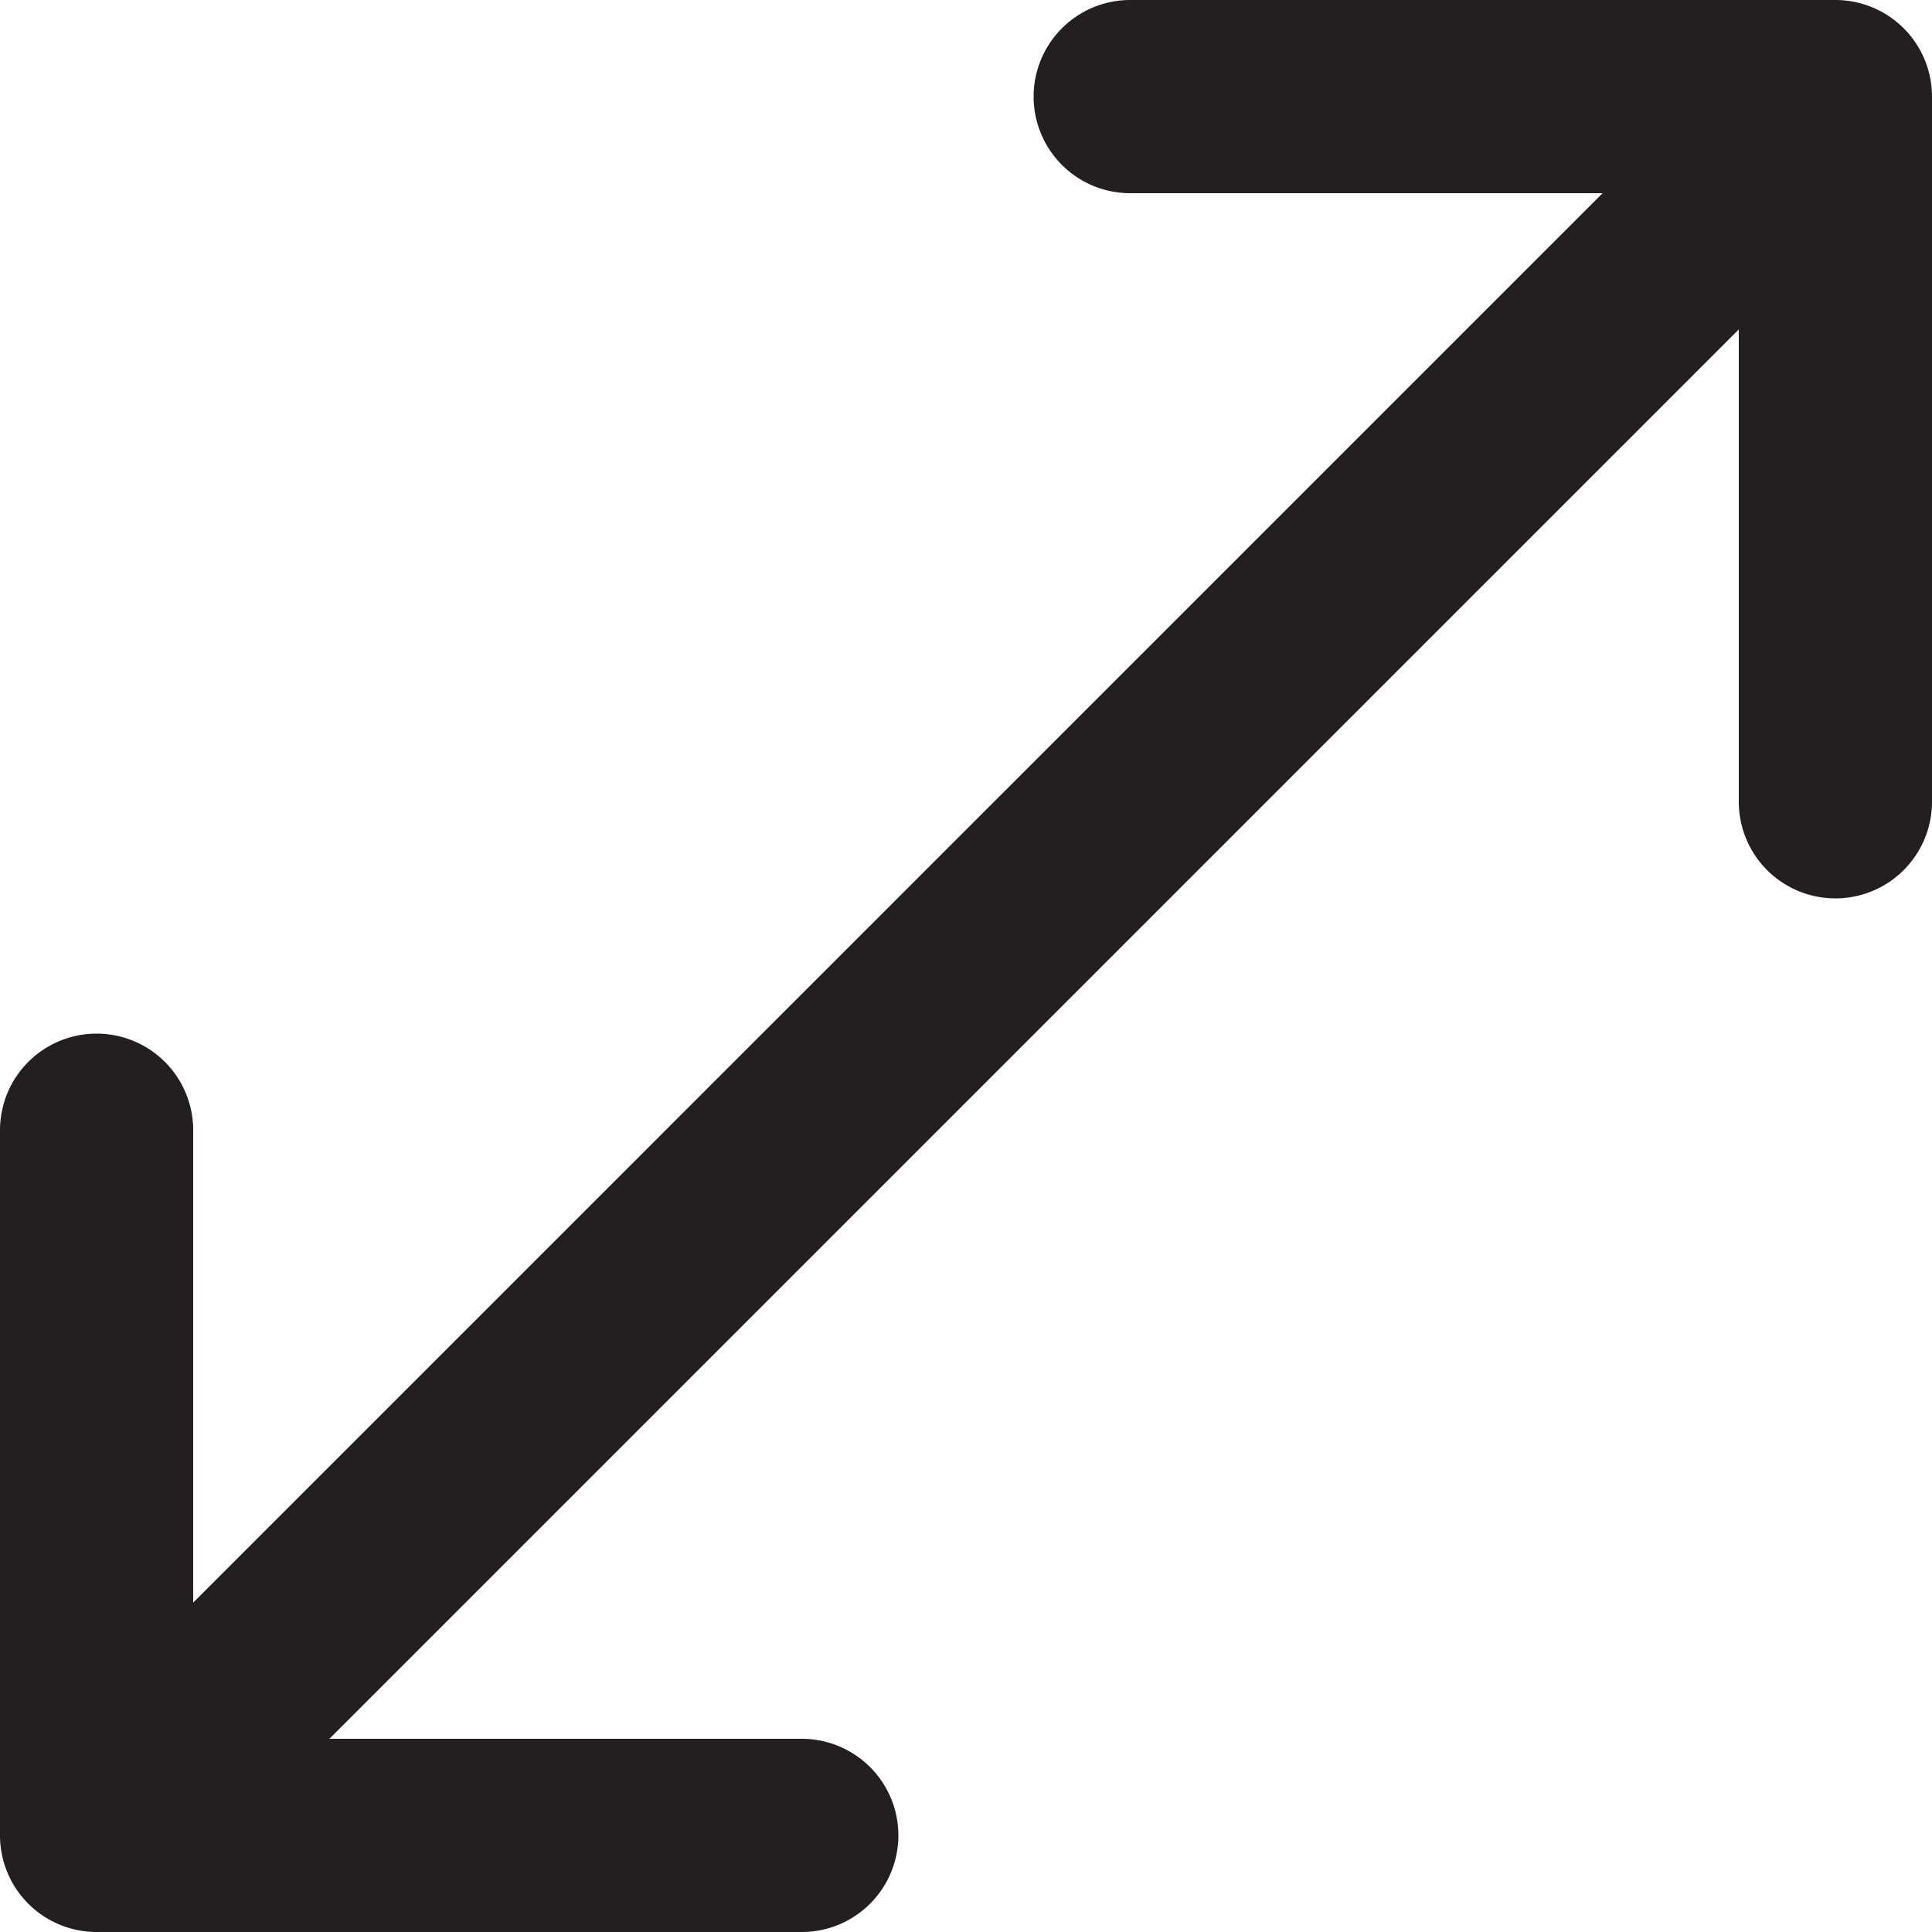 <svg viewBox="0 0 20 20"><title>Expand</title><path d="M19 0h-7.3a1 1 0 000 2h4.89L2 16.59V11.7a1 1 0 00-2 0V19a1 1 0 001 1h7.3a1 1 0 100-2H3.41L18 3.41V8.3a1 1 0 102 0V1a1 1 0 00-1-1z" fill="#231f20"/></svg>